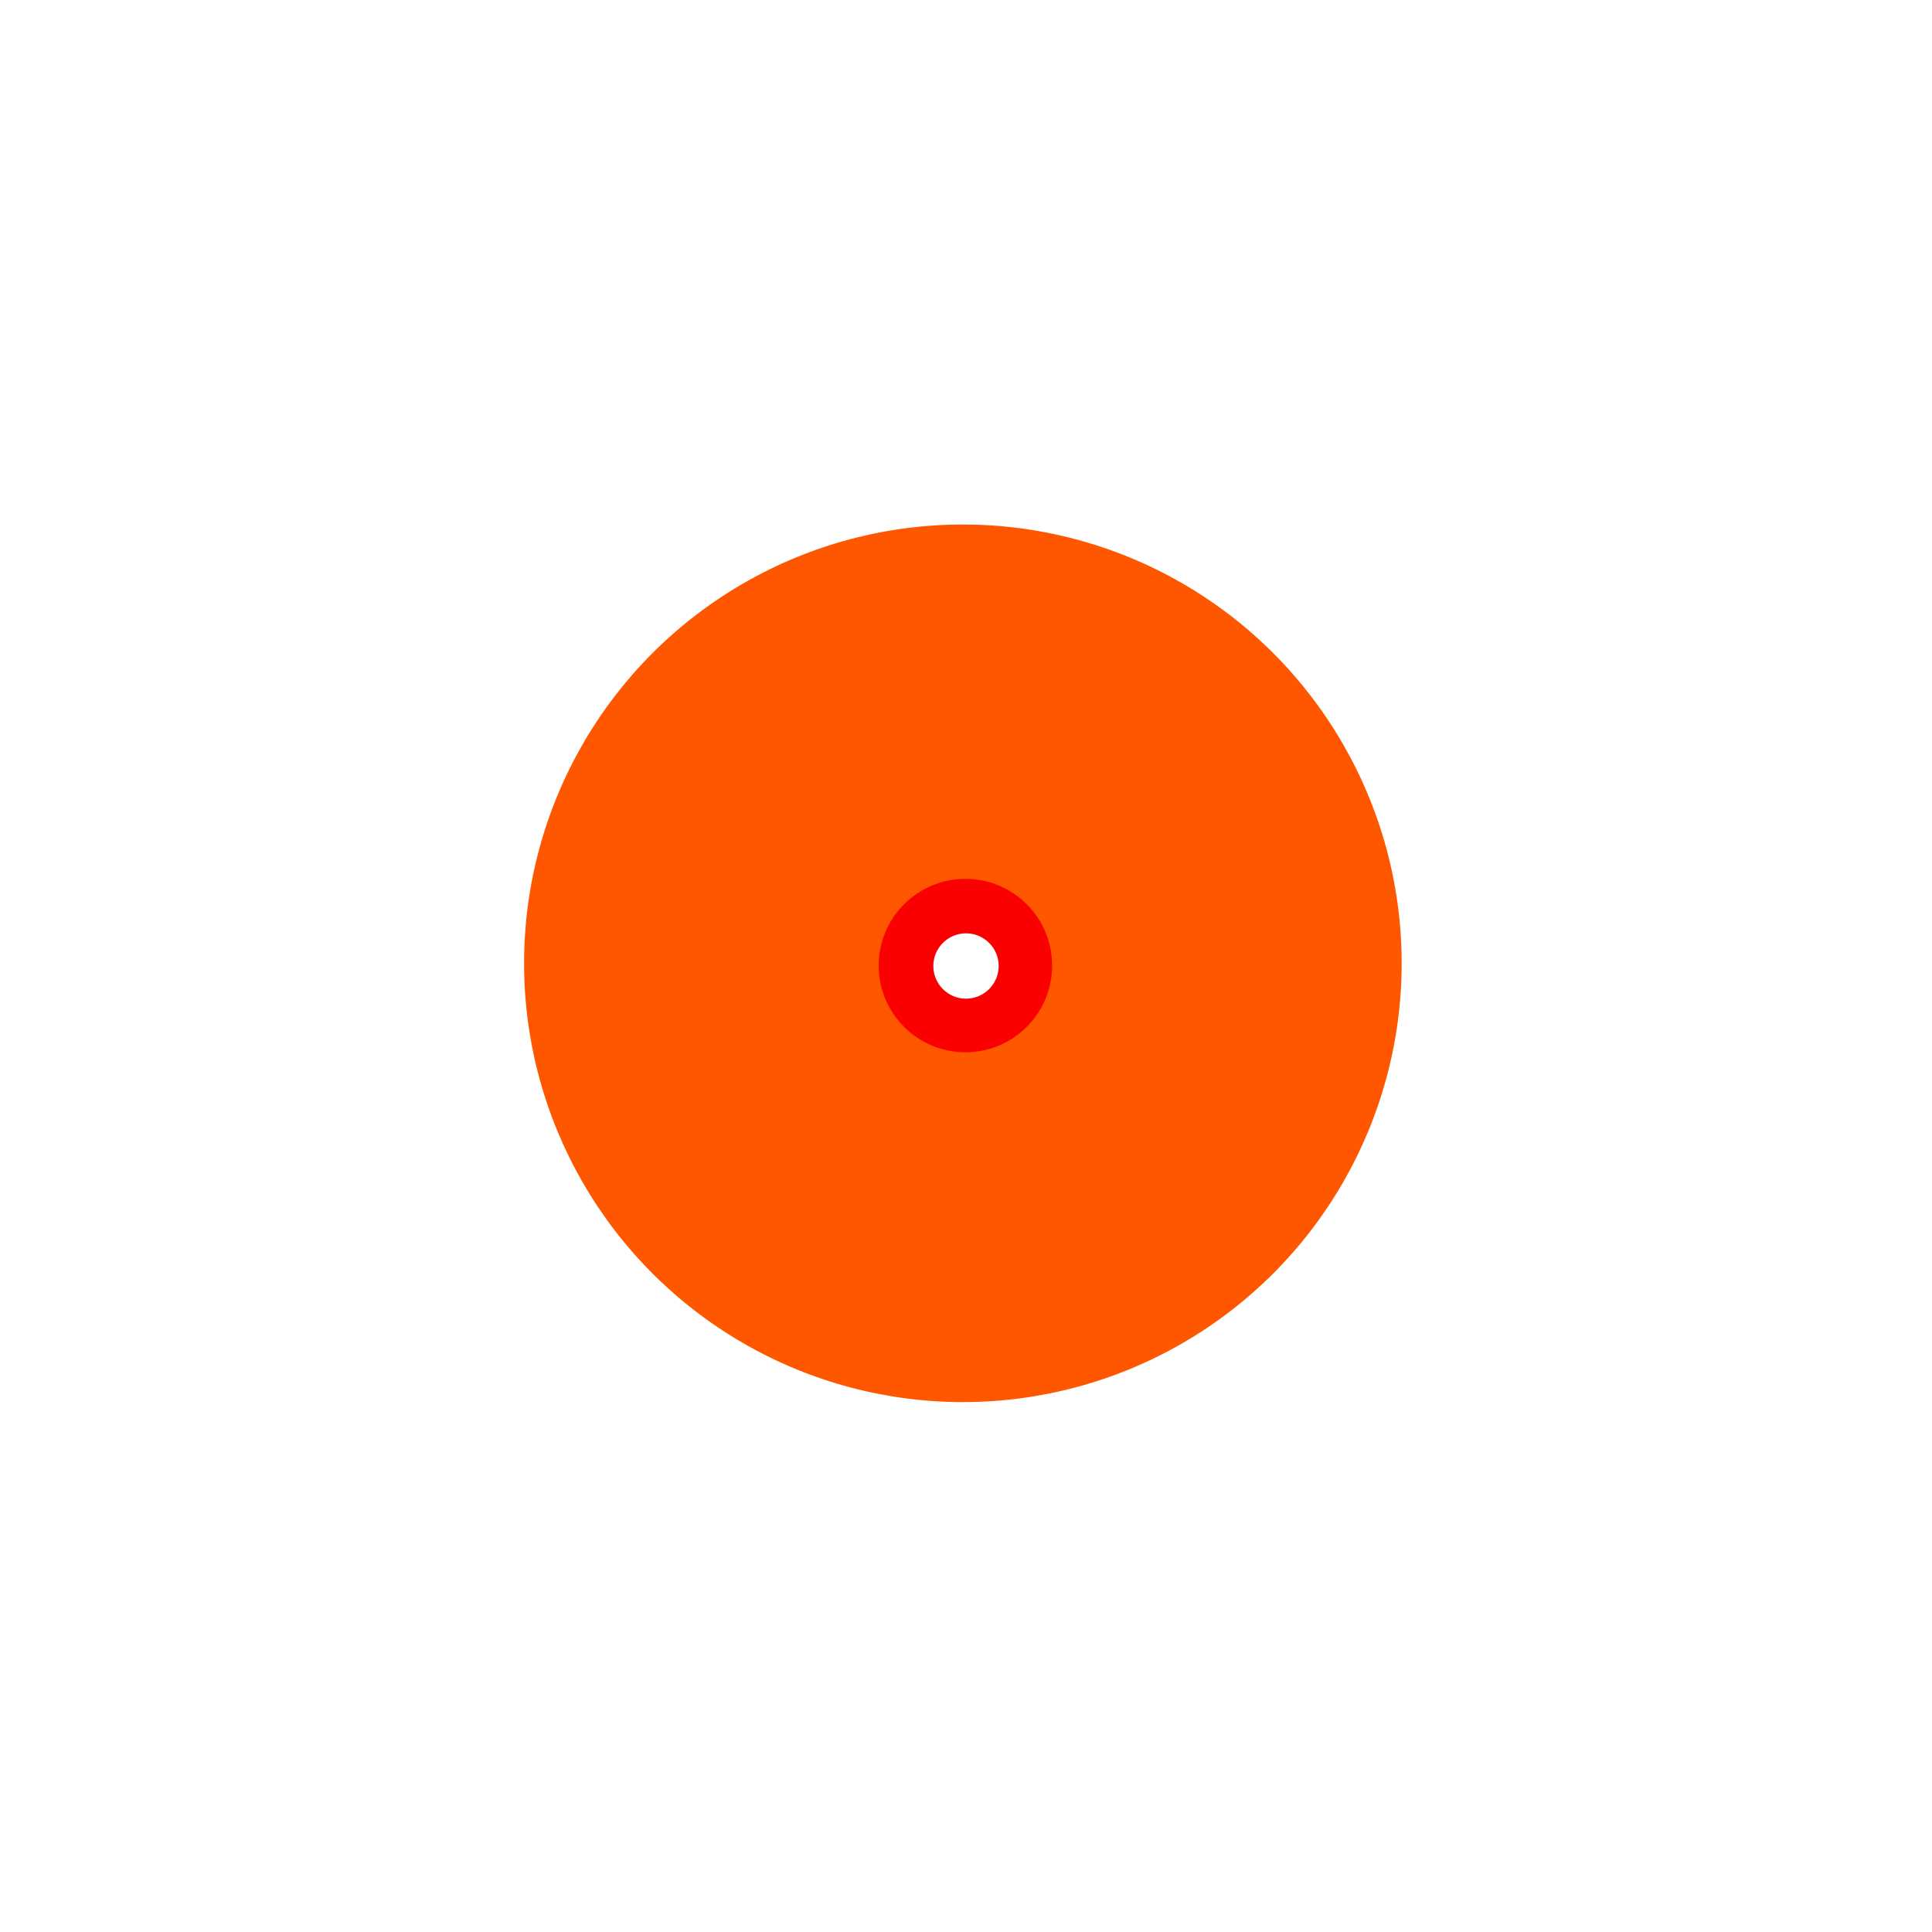 <?xml version="1.0" encoding="UTF-8" standalone="no"?>
<!-- Created with Inkscape (http://www.inkscape.org/) -->

<svg
   width="13.836mm"
   height="13.836mm"
   viewBox="-13.836 -13.836 13.836 13.836"
   version="1.1"
   id="svg1"
   inkscape:version="1.3.2 (091e20e, 2023-11-25)"
   sodipodi:docname="my_curser.svg"
   inkscape:export-filename="my_curser.png"
   inkscape:export-xdpi="96"
   inkscape:export-ydpi="96"
   xmlns:inkscape="http://www.inkscape.org/namespaces/inkscape"
   xmlns:sodipodi="http://sodipodi.sourceforge.net/DTD/sodipodi-0.dtd"
   xmlns="http://www.w3.org/2000/svg"
   xmlns:svg="http://www.w3.org/2000/svg">
  <sodipodi:namedview
     id="namedview1"
     pagecolor="#ffffff"
     bordercolor="#000000"
     borderopacity="0.25"
     inkscape:showpageshadow="2"
     inkscape:pageopacity="0.0"
     inkscape:pagecheckerboard="0"
     inkscape:deskcolor="#d1d1d1"
     inkscape:document-units="mm"
     inkscape:zoom="23.005387"
     inkscape:cx="29.884305"
     inkscape:cy="27.623965"
     inkscape:window-width="1920"
     inkscape:window-height="1013"
     inkscape:window-x="1920"
     inkscape:window-y="45"
     inkscape:window-maximized="1"
     inkscape:current-layer="g1" />
  <defs
     id="defs1">
    <filter
       inkscape:collect="always"
       style="color-interpolation-filters:sRGB"
       id="filter57-2"
       x="-0.595"
       y="-0.595"
       width="2.191"
       height="2.191">
      <feGaussianBlur
         inkscape:collect="always"
         stdDeviation="1.015"
         id="feGaussianBlur57-3" />
    </filter>
    <filter
       inkscape:collect="always"
       style="color-interpolation-filters:sRGB"
       id="filter1"
       x="-0.989"
       y="-0.989"
       width="2.979"
       height="2.979">
      <feGaussianBlur
         inkscape:collect="always"
         stdDeviation="0.365"
         id="feGaussianBlur1" />
    </filter>
  </defs>
  <g
     inkscape:label="Layer 1"
     inkscape:groupmode="layer"
     id="layer1"
     transform="translate(-54.582,-50.084)">
    <g
       id="g1">
      <circle
         style="display:inline;mix-blend-mode:normal;fill:#ff5700;fill-opacity:1;stroke:#ffffff;stroke-width:0.019;stroke-opacity:1;filter:url(#filter57-2)"
         id="electron4-8"
         r="2.054"
         inkscape:label="electron4"
         cx="45.245"
         cy="40.748"
         transform="matrix(1.537,0,0,1.537,-21.9,-19.483)">
        <animateMotion
           id="Emove4"
           begin="arrowMove4.end"
           dur="3s">
          <mpath
             href="#moving4" />
        </animateMotion>
      </circle>
      <circle
         style="mix-blend-mode:normal;fill:#fb0000;fill-opacity:1;stroke-width:0.235;stroke-linecap:round;filter:url(#filter1)"
         id="path1"
         cx="47.646"
         cy="43.164"
         r="0.443"
         transform="matrix(1.402,0,0,1.402,-19.14,-17.353)" />
      <circle
         style="fill:#ffffff;fill-opacity:1;stroke-width:0.391;stroke-linecap:round"
         id="path2"
         cx="47.664"
         cy="43.166"
         r="0.234" />
    </g>
  </g>
</svg>
